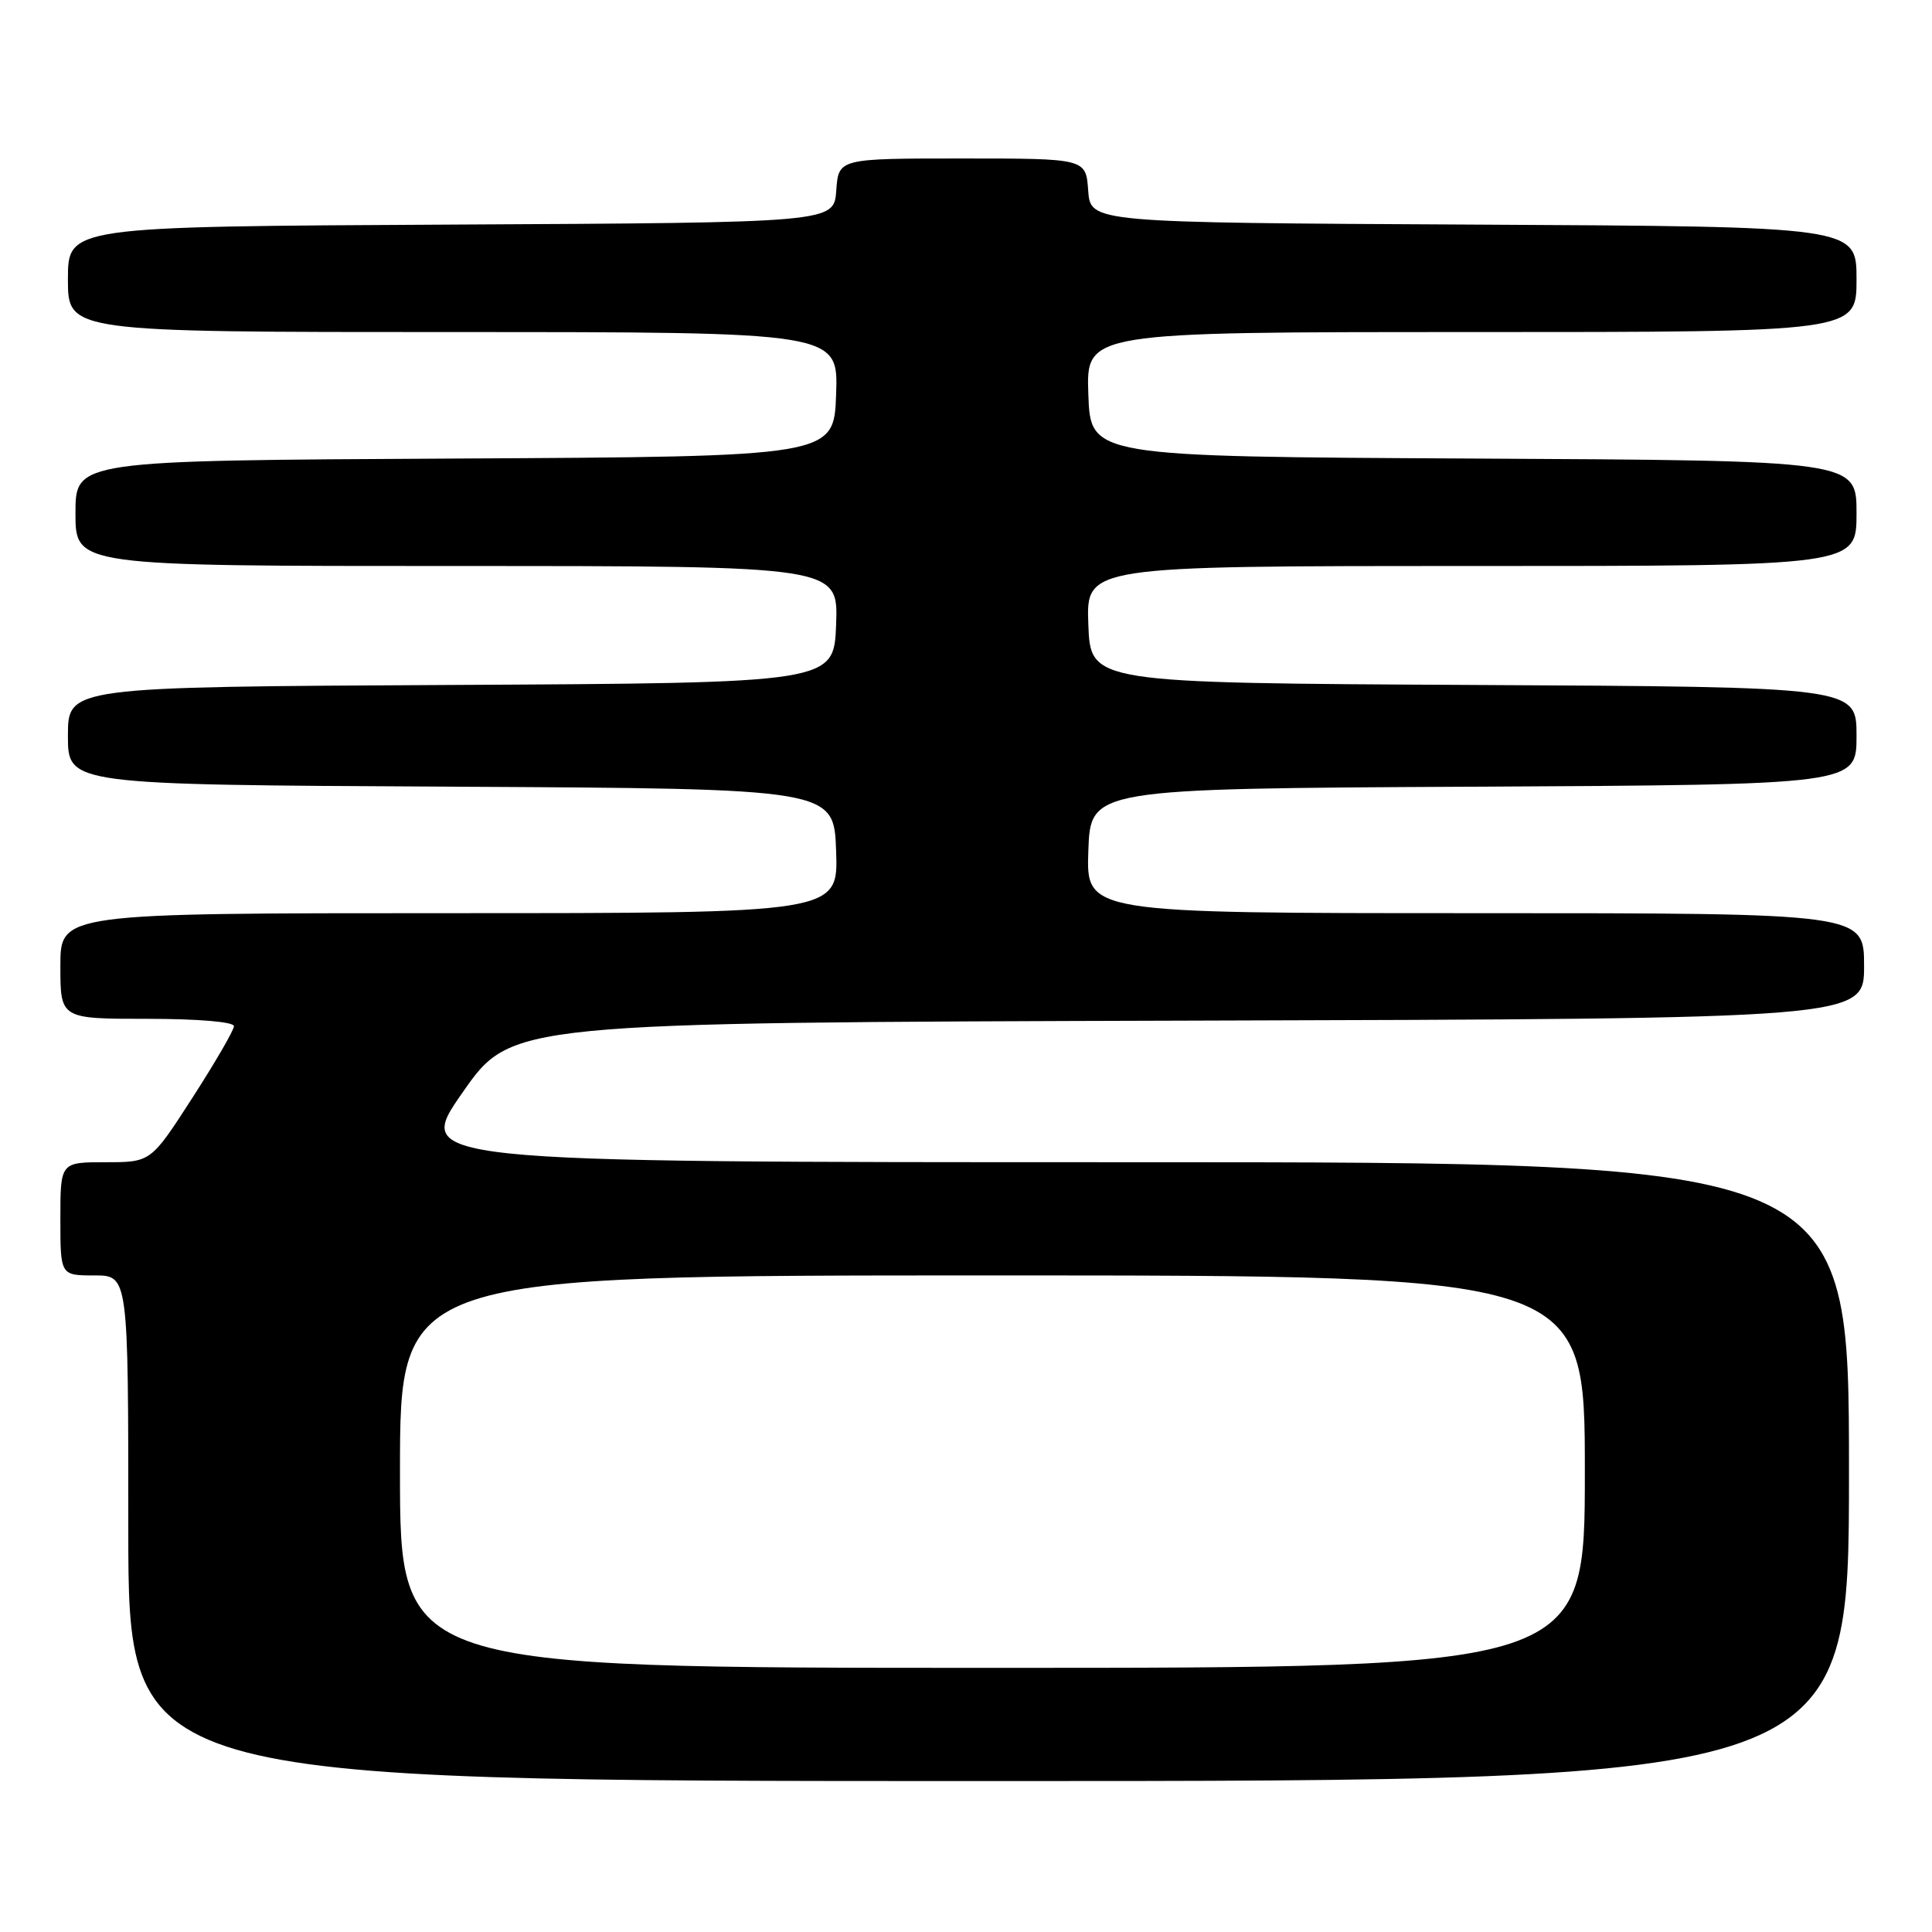 <?xml version="1.0" encoding="UTF-8" standalone="no"?>
<!DOCTYPE svg PUBLIC "-//W3C//DTD SVG 1.1//EN" "http://www.w3.org/Graphics/SVG/1.1/DTD/svg11.dtd" >
<svg xmlns="http://www.w3.org/2000/svg" xmlns:xlink="http://www.w3.org/1999/xlink" version="1.1" viewBox="0 0 256 256">
 <g >
 <path fill="currentColor"
d=" M 245.00 195.00 C 245.00 154.00 245.00 154.00 149.92 154.00 C 54.84 154.00 54.84 154.00 61.30 144.75 C 67.76 135.50 67.76 135.50 157.38 135.24 C 247.00 134.99 247.00 134.99 247.00 127.99 C 247.00 121.00 247.00 121.00 195.46 121.00 C 143.92 121.00 143.92 121.00 144.21 112.75 C 144.50 104.50 144.50 104.50 195.25 104.24 C 246.00 103.98 246.00 103.98 246.00 97.50 C 246.00 91.02 246.00 91.02 195.25 90.76 C 144.50 90.50 144.50 90.50 144.21 82.75 C 143.92 75.00 143.92 75.00 194.96 75.00 C 246.00 75.00 246.00 75.00 246.00 68.01 C 246.00 61.02 246.00 61.02 195.25 60.76 C 144.50 60.50 144.50 60.50 144.21 52.25 C 143.92 44.00 143.92 44.00 194.96 44.00 C 246.00 44.00 246.00 44.00 246.00 37.01 C 246.00 30.02 246.00 30.02 195.25 29.76 C 144.50 29.50 144.50 29.50 144.19 25.25 C 143.89 21.00 143.89 21.00 127.50 21.00 C 111.11 21.00 111.11 21.00 110.81 25.25 C 110.50 29.50 110.50 29.50 59.75 29.76 C 9.00 30.02 9.00 30.02 9.00 37.01 C 9.00 44.00 9.00 44.00 60.04 44.00 C 111.08 44.00 111.08 44.00 110.79 52.25 C 110.50 60.50 110.50 60.50 60.25 60.76 C 10.00 61.02 10.00 61.02 10.00 68.01 C 10.00 75.00 10.00 75.00 60.54 75.00 C 111.08 75.00 111.08 75.00 110.79 82.75 C 110.50 90.50 110.50 90.50 59.75 90.76 C 9.00 91.02 9.00 91.02 9.00 97.50 C 9.00 103.98 9.00 103.98 59.75 104.24 C 110.50 104.50 110.50 104.50 110.79 112.75 C 111.08 121.00 111.08 121.00 59.54 121.00 C 8.00 121.00 8.00 121.00 8.00 128.00 C 8.00 135.00 8.00 135.00 19.50 135.00 C 26.22 135.00 31.00 135.40 31.00 135.97 C 31.00 136.50 28.52 140.77 25.49 145.47 C 19.99 154.00 19.99 154.00 13.99 154.00 C 8.00 154.00 8.00 154.00 8.00 161.50 C 8.00 169.00 8.00 169.00 12.50 169.00 C 17.00 169.00 17.00 169.00 17.00 202.50 C 17.00 236.00 17.00 236.00 131.00 236.00 C 245.00 236.00 245.00 236.00 245.00 195.00 Z  M 53.00 195.00 C 53.00 169.00 53.00 169.00 131.50 169.00 C 210.00 169.00 210.00 169.00 210.00 195.00 C 210.00 221.00 210.00 221.00 131.50 221.00 C 53.00 221.00 53.00 221.00 53.00 195.00 Z "/>
</g>
</svg>